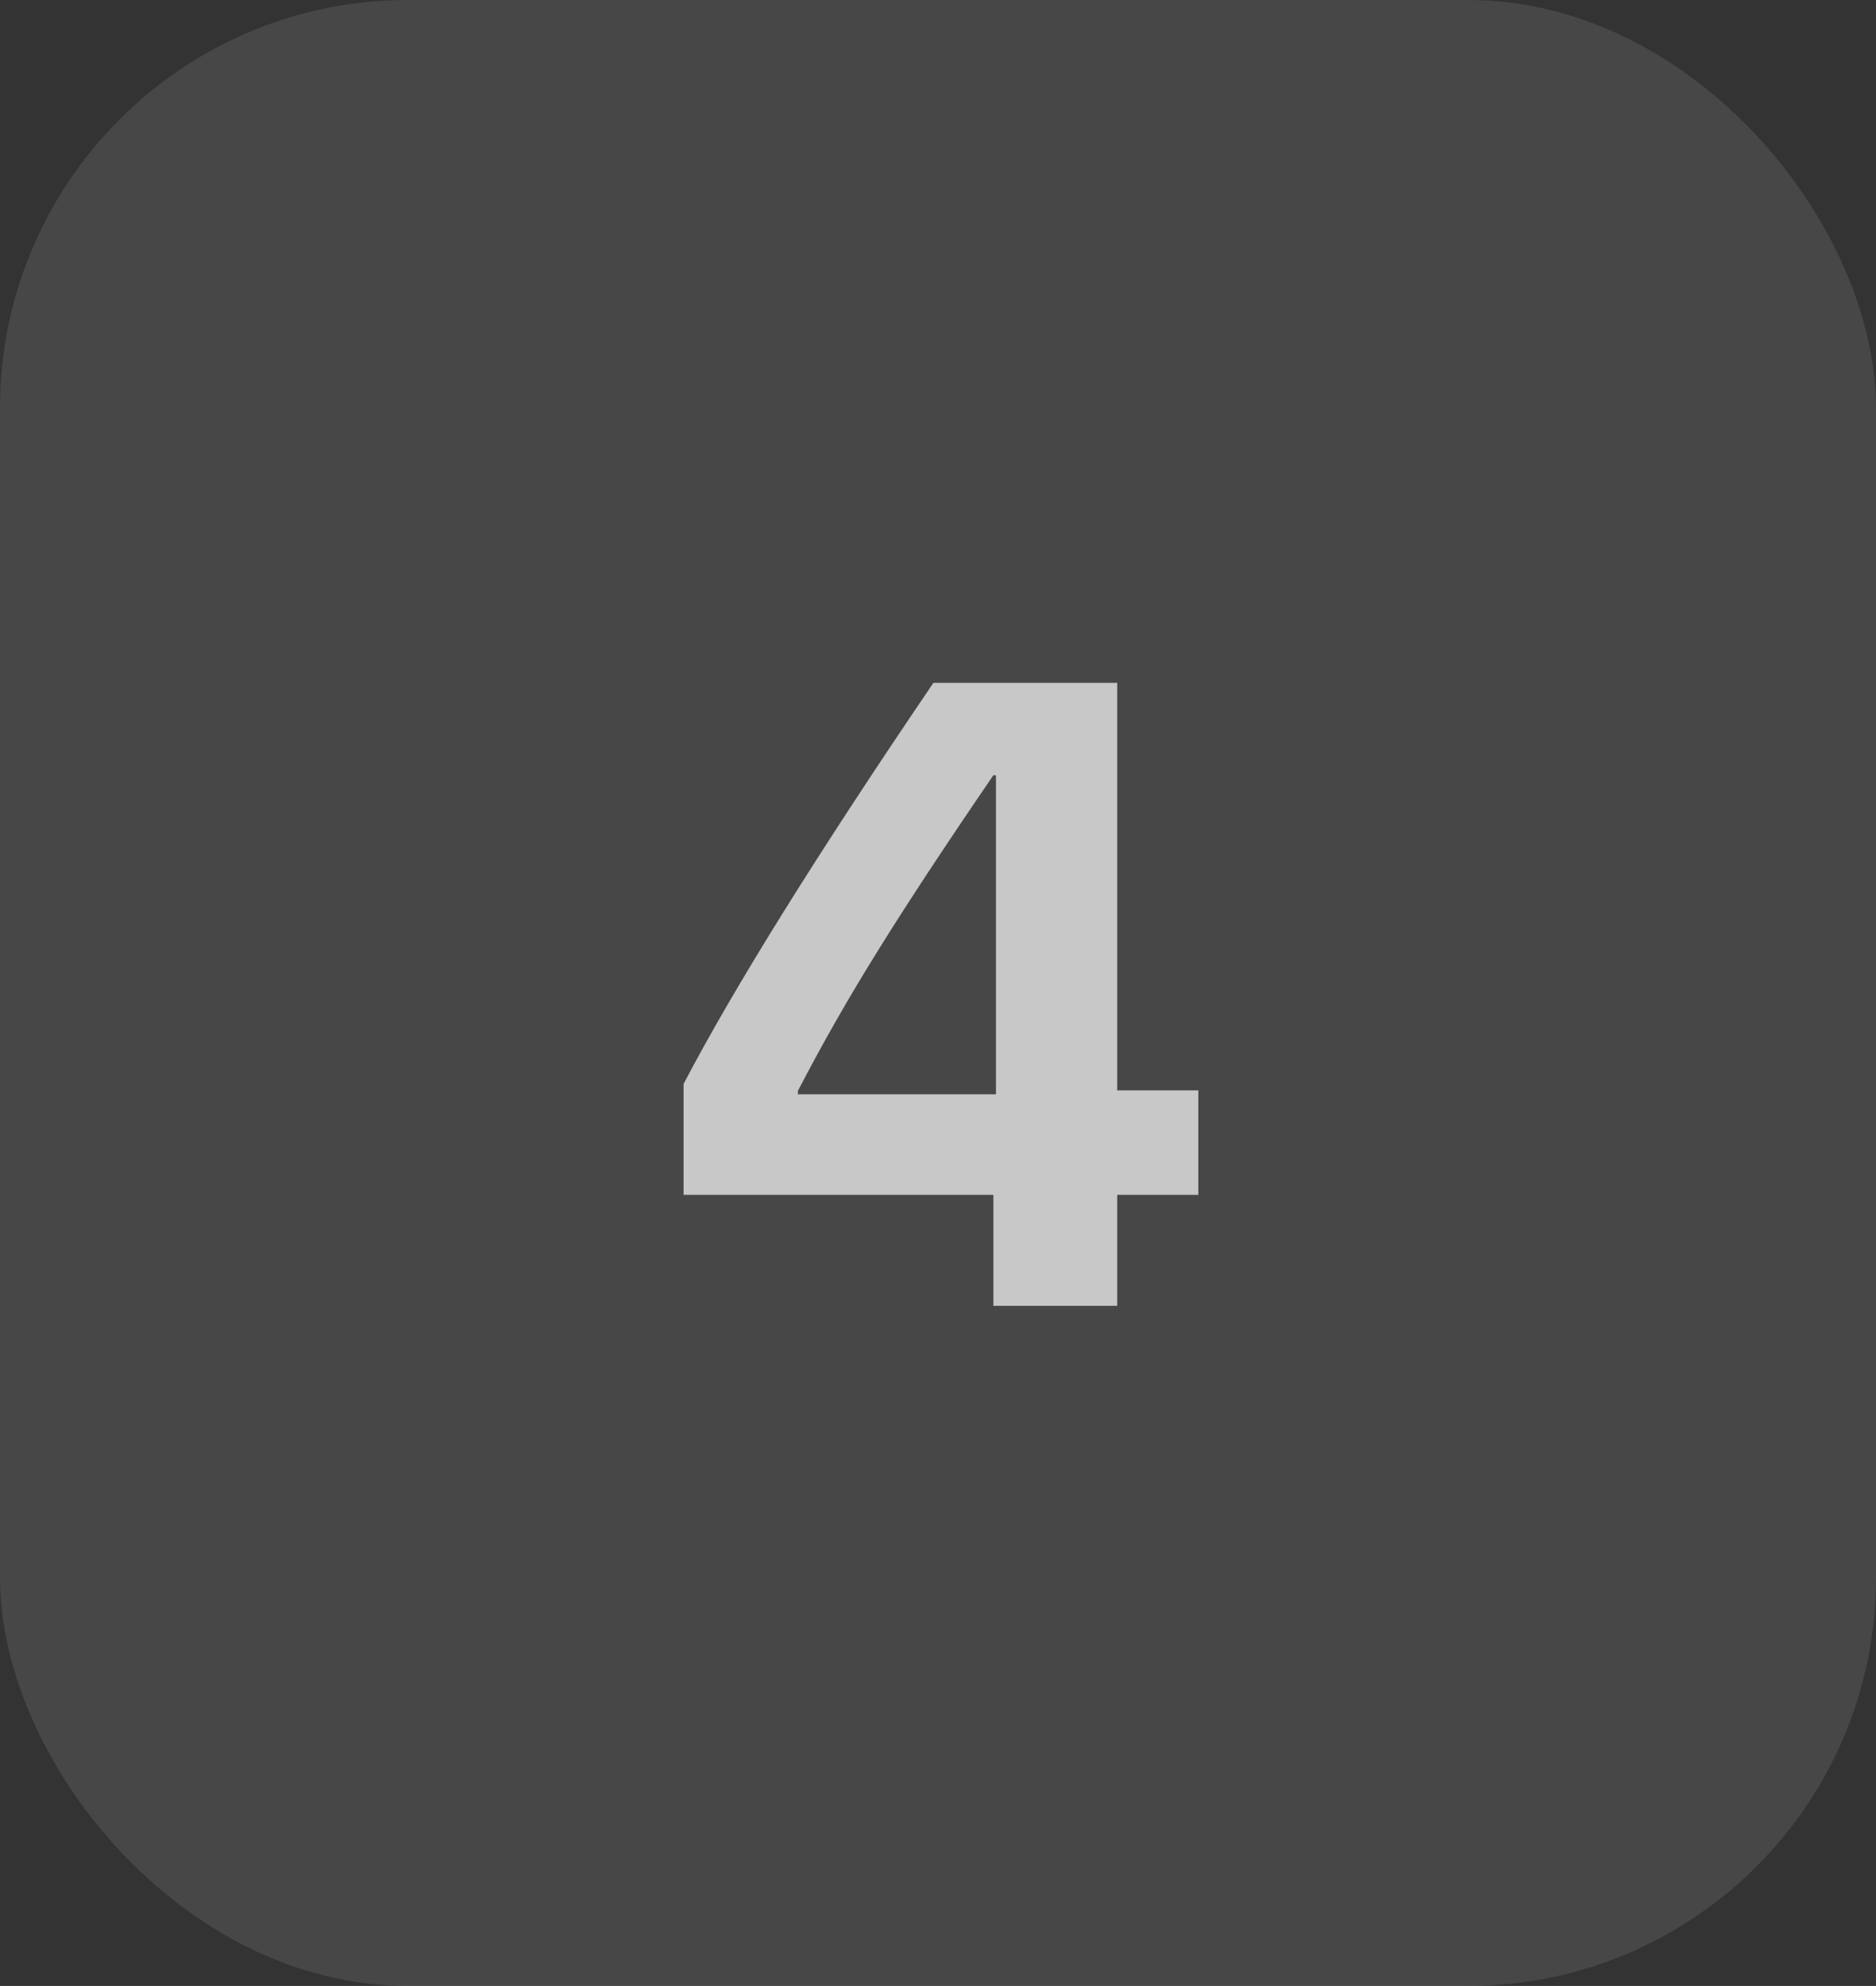 <svg width="138" height="146" viewBox="0 0 138 146" fill="none" xmlns="http://www.w3.org/2000/svg">
<rect x="0" y="0" width="138" height="146" fill="#333333" stroke="none"/>
<rect opacity="0.1" width="138" height="146" rx="30" fill="white"/>
<path opacity="0.7" d="M73.073 96V87.843H50.285V79.686C54.009 72.577 60.135 62.749 68.662 50.202H82.182V80.163H88.149V87.843H82.182V96H73.073ZM58.696 80.194V80.448H73.264V56.994H73.073C69.54 62.156 66.704 66.462 64.567 69.911C62.43 73.339 60.473 76.767 58.696 80.194Z" fill="white"/>
</svg>
